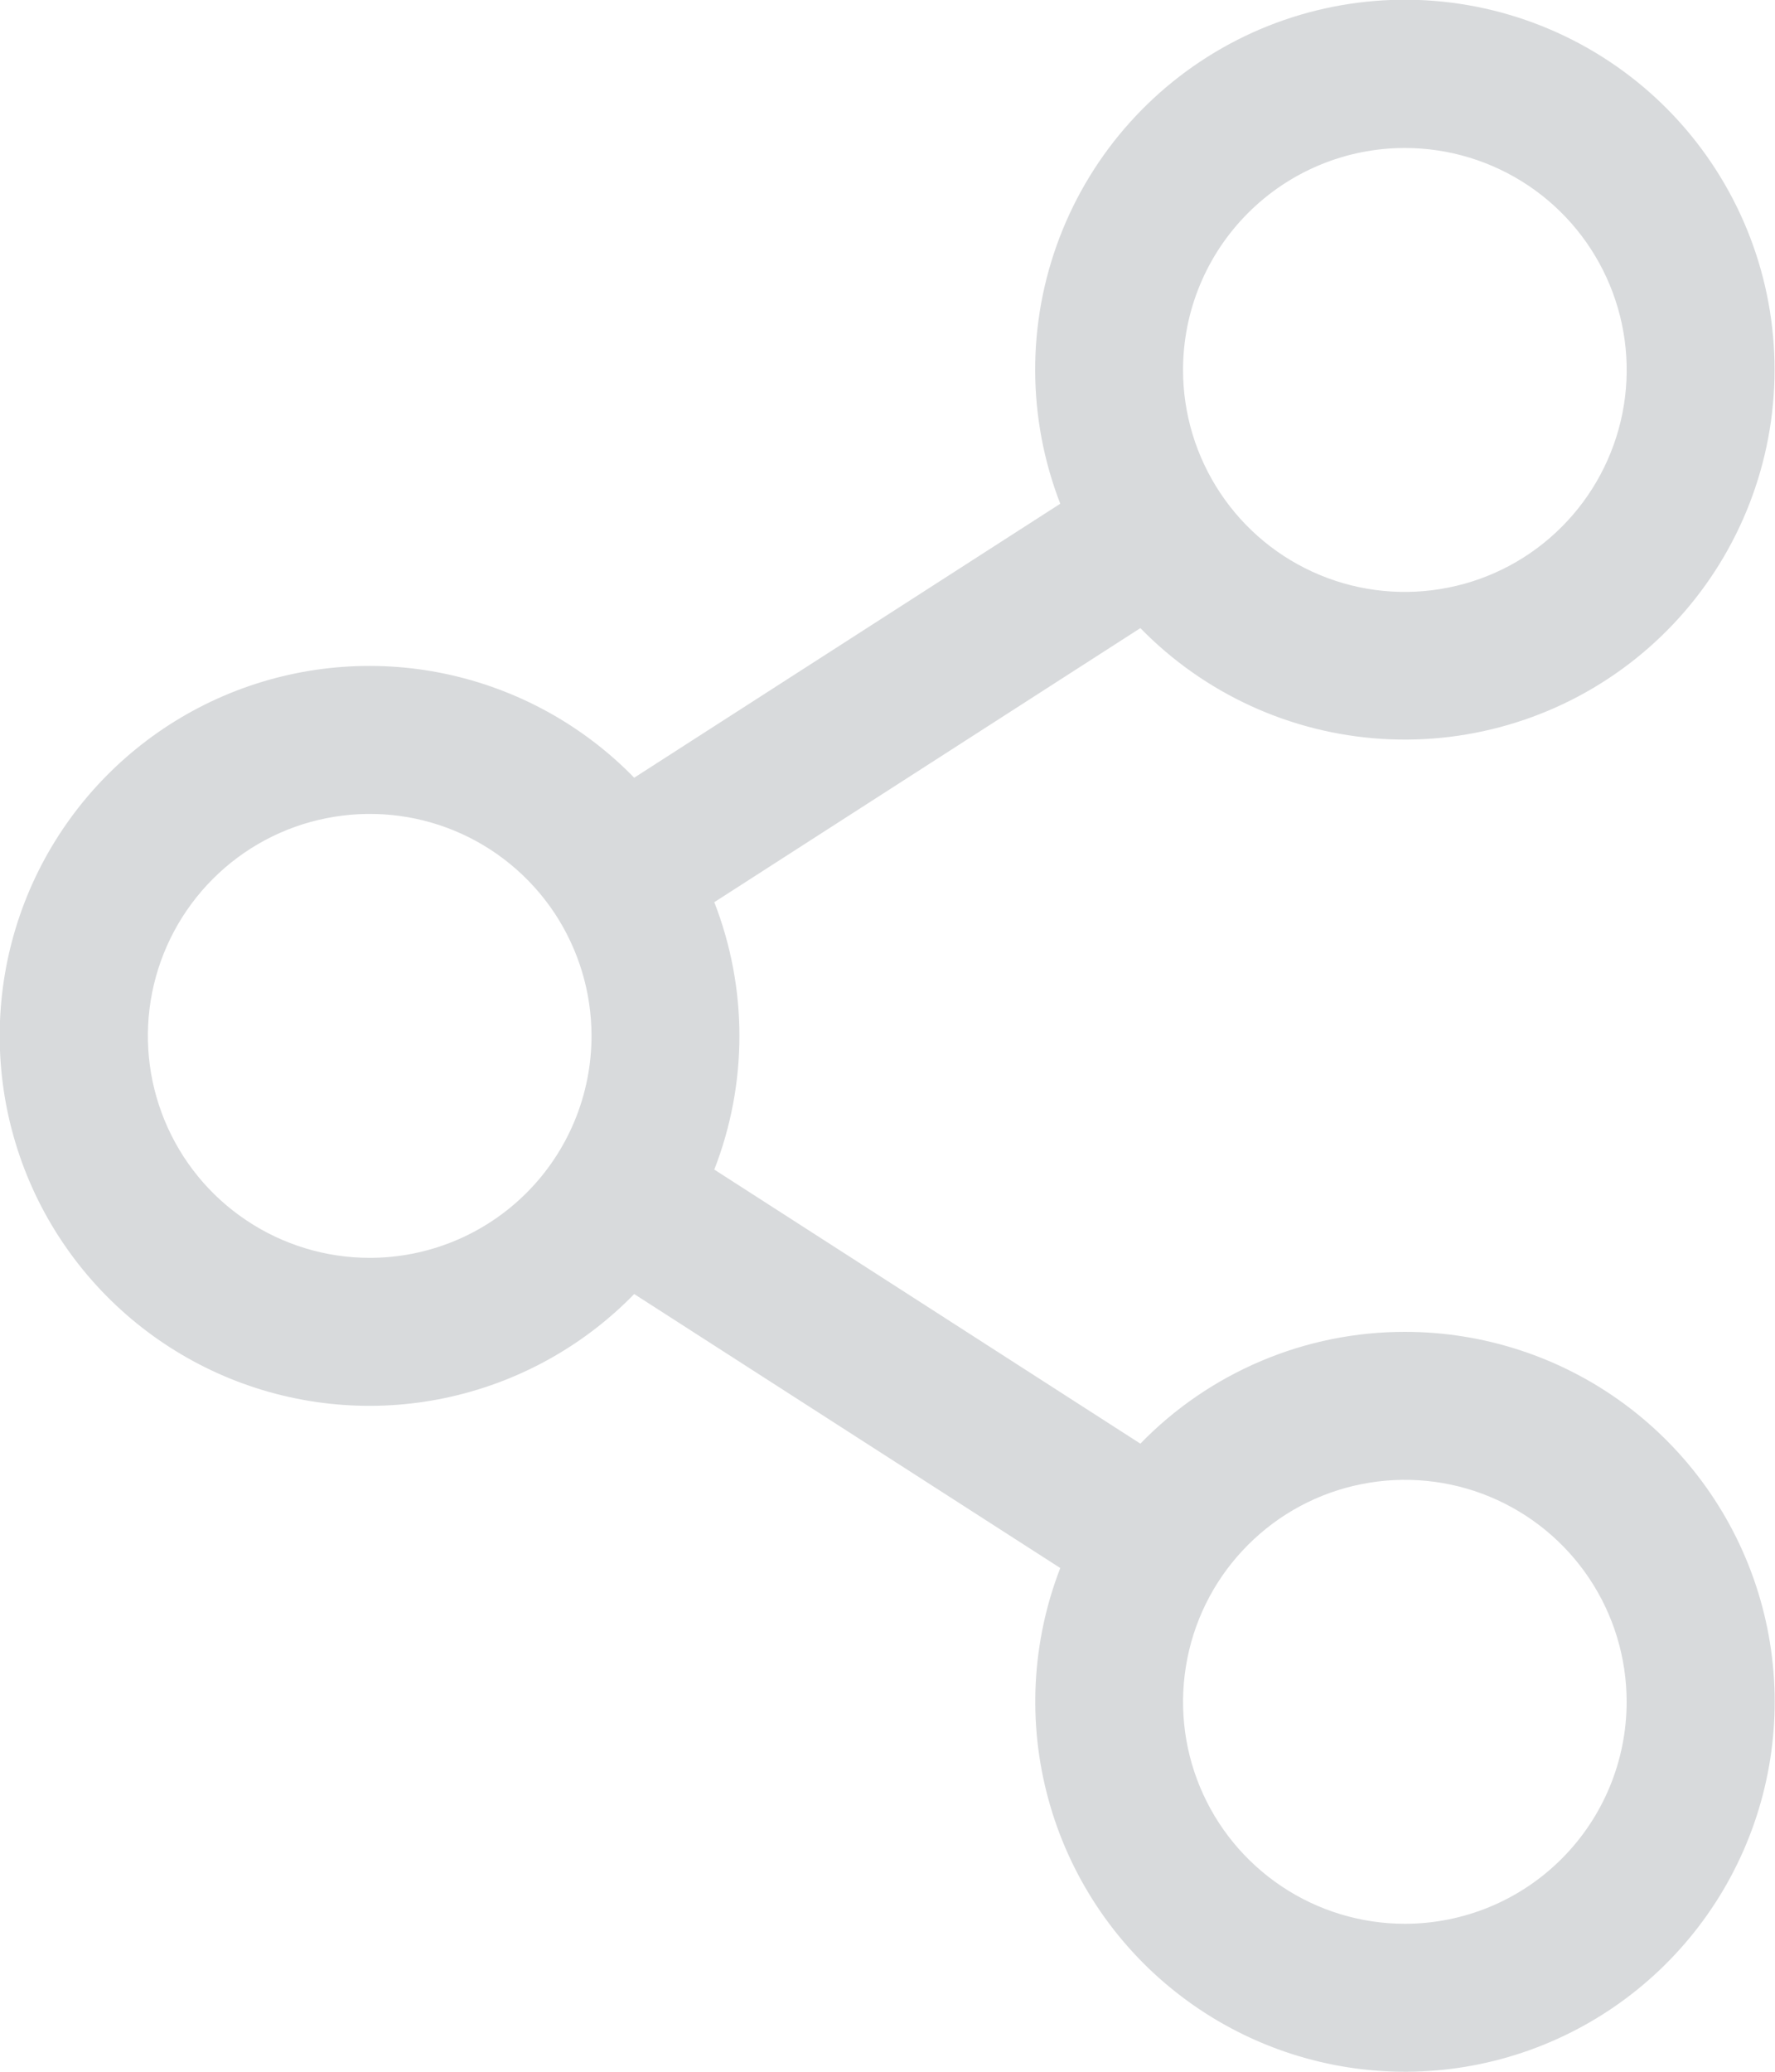 <svg width="24" height="28" viewBox="0 0 24 28" fill="none" xmlns="http://www.w3.org/2000/svg">
<path d="M18.995 18C18.328 18 17.668 18.133 17.054 18.393C16.439 18.653 15.883 19.033 15.419 19.511L9.658 15.807C10.111 14.645 10.111 13.355 9.658 12.193L15.419 8.489C16.284 9.375 17.448 9.909 18.684 9.986C19.92 10.063 21.141 9.679 22.11 8.907C23.079 8.135 23.727 7.03 23.928 5.807C24.129 4.585 23.869 3.331 23.198 2.289C22.528 1.247 21.494 0.492 20.298 0.169C19.102 -0.154 17.829 -0.021 16.726 0.541C15.622 1.104 14.766 2.057 14.325 3.214C13.883 4.372 13.888 5.653 14.336 6.808L8.575 10.511C7.882 9.799 6.991 9.31 6.018 9.106C5.045 8.902 4.033 8.994 3.112 9.368C2.191 9.743 1.403 10.383 0.847 11.209C0.292 12.034 -0.004 13.005 -0.004 14C-0.004 14.995 0.292 15.966 0.847 16.791C1.403 17.617 2.191 18.257 3.112 18.632C4.033 19.006 5.045 19.098 6.018 18.894C6.991 18.69 7.882 18.201 8.575 17.489L14.336 21.192C13.95 22.188 13.893 23.281 14.174 24.312C14.454 25.342 15.056 26.256 15.893 26.919C16.73 27.582 17.757 27.96 18.824 27.997C19.891 28.034 20.942 27.728 21.822 27.125C22.703 26.521 23.367 25.652 23.718 24.643C24.069 23.634 24.088 22.54 23.772 21.52C23.456 20.5 22.822 19.608 21.962 18.974C21.103 18.341 20.063 18 18.995 18ZM18.995 2C19.588 2 20.168 2.176 20.662 2.506C21.155 2.835 21.539 3.304 21.766 3.852C21.993 4.4 22.053 5.003 21.937 5.585C21.821 6.167 21.535 6.702 21.116 7.121C20.697 7.541 20.162 7.827 19.58 7.942C18.999 8.058 18.395 7.999 17.848 7.772C17.299 7.545 16.831 7.16 16.502 6.667C16.172 6.173 15.996 5.593 15.996 5C15.996 4.204 16.312 3.441 16.875 2.879C17.437 2.316 18.2 2 18.995 2ZM4.999 17C4.406 17 3.826 16.824 3.333 16.494C2.839 16.165 2.455 15.696 2.228 15.148C2.001 14.6 1.941 13.997 2.057 13.415C2.173 12.833 2.459 12.298 2.878 11.879C3.297 11.459 3.832 11.173 4.414 11.058C4.995 10.942 5.599 11.001 6.147 11.228C6.695 11.455 7.163 11.84 7.493 12.333C7.822 12.827 7.998 13.407 7.998 14C7.998 14.796 7.682 15.559 7.12 16.121C6.557 16.684 5.794 17 4.999 17ZM18.995 26C18.402 26 17.822 25.824 17.329 25.494C16.836 25.165 16.451 24.696 16.224 24.148C15.997 23.6 15.938 22.997 16.054 22.415C16.169 21.833 16.455 21.298 16.875 20.879C17.294 20.459 17.828 20.173 18.41 20.058C18.992 19.942 19.595 20.001 20.143 20.228C20.691 20.455 21.16 20.84 21.489 21.333C21.819 21.827 21.994 22.407 21.994 23C21.994 23.796 21.678 24.559 21.116 25.121C20.554 25.684 19.791 26 18.995 26Z" fill="#D8DADC"/>
</svg>
